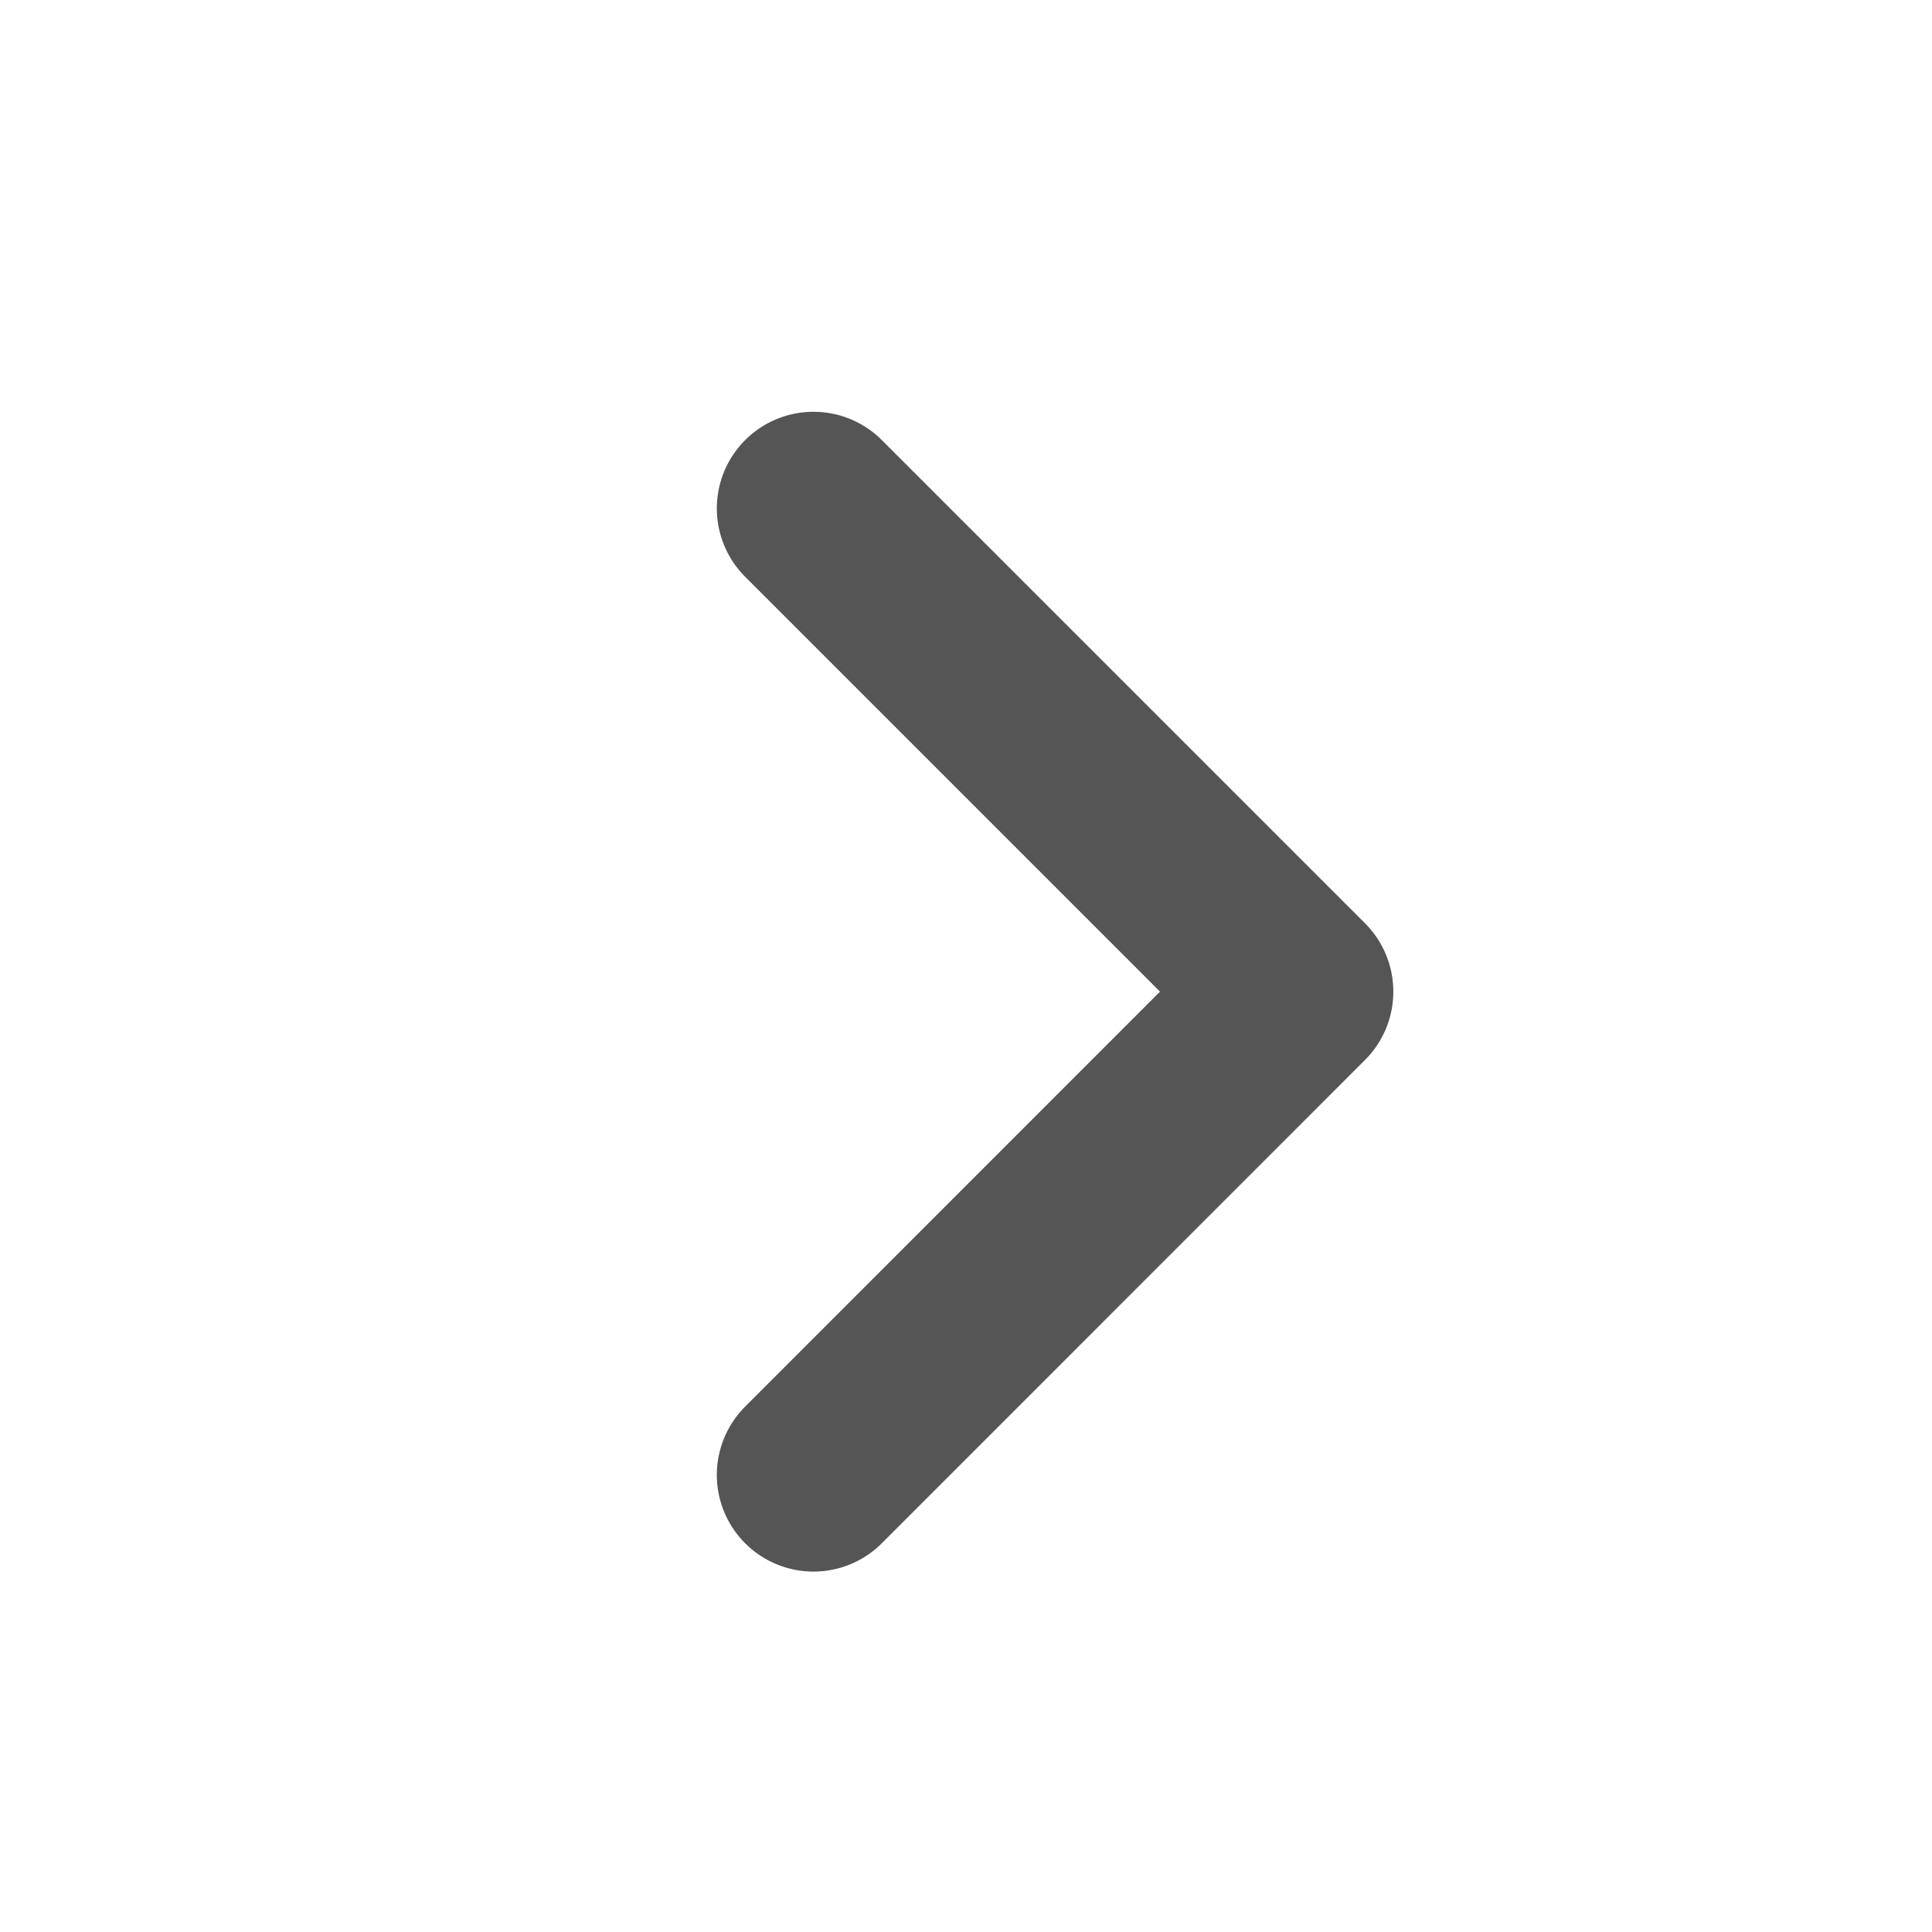 <svg width="19" height="19" viewBox="0 0 19 19" fill="none" xmlns="http://www.w3.org/2000/svg">
<path d="M8 14.505L12.752 9.752L8 5" stroke="#555555" stroke-width="1.901" stroke-linecap="round" stroke-linejoin="round"/>
</svg>
